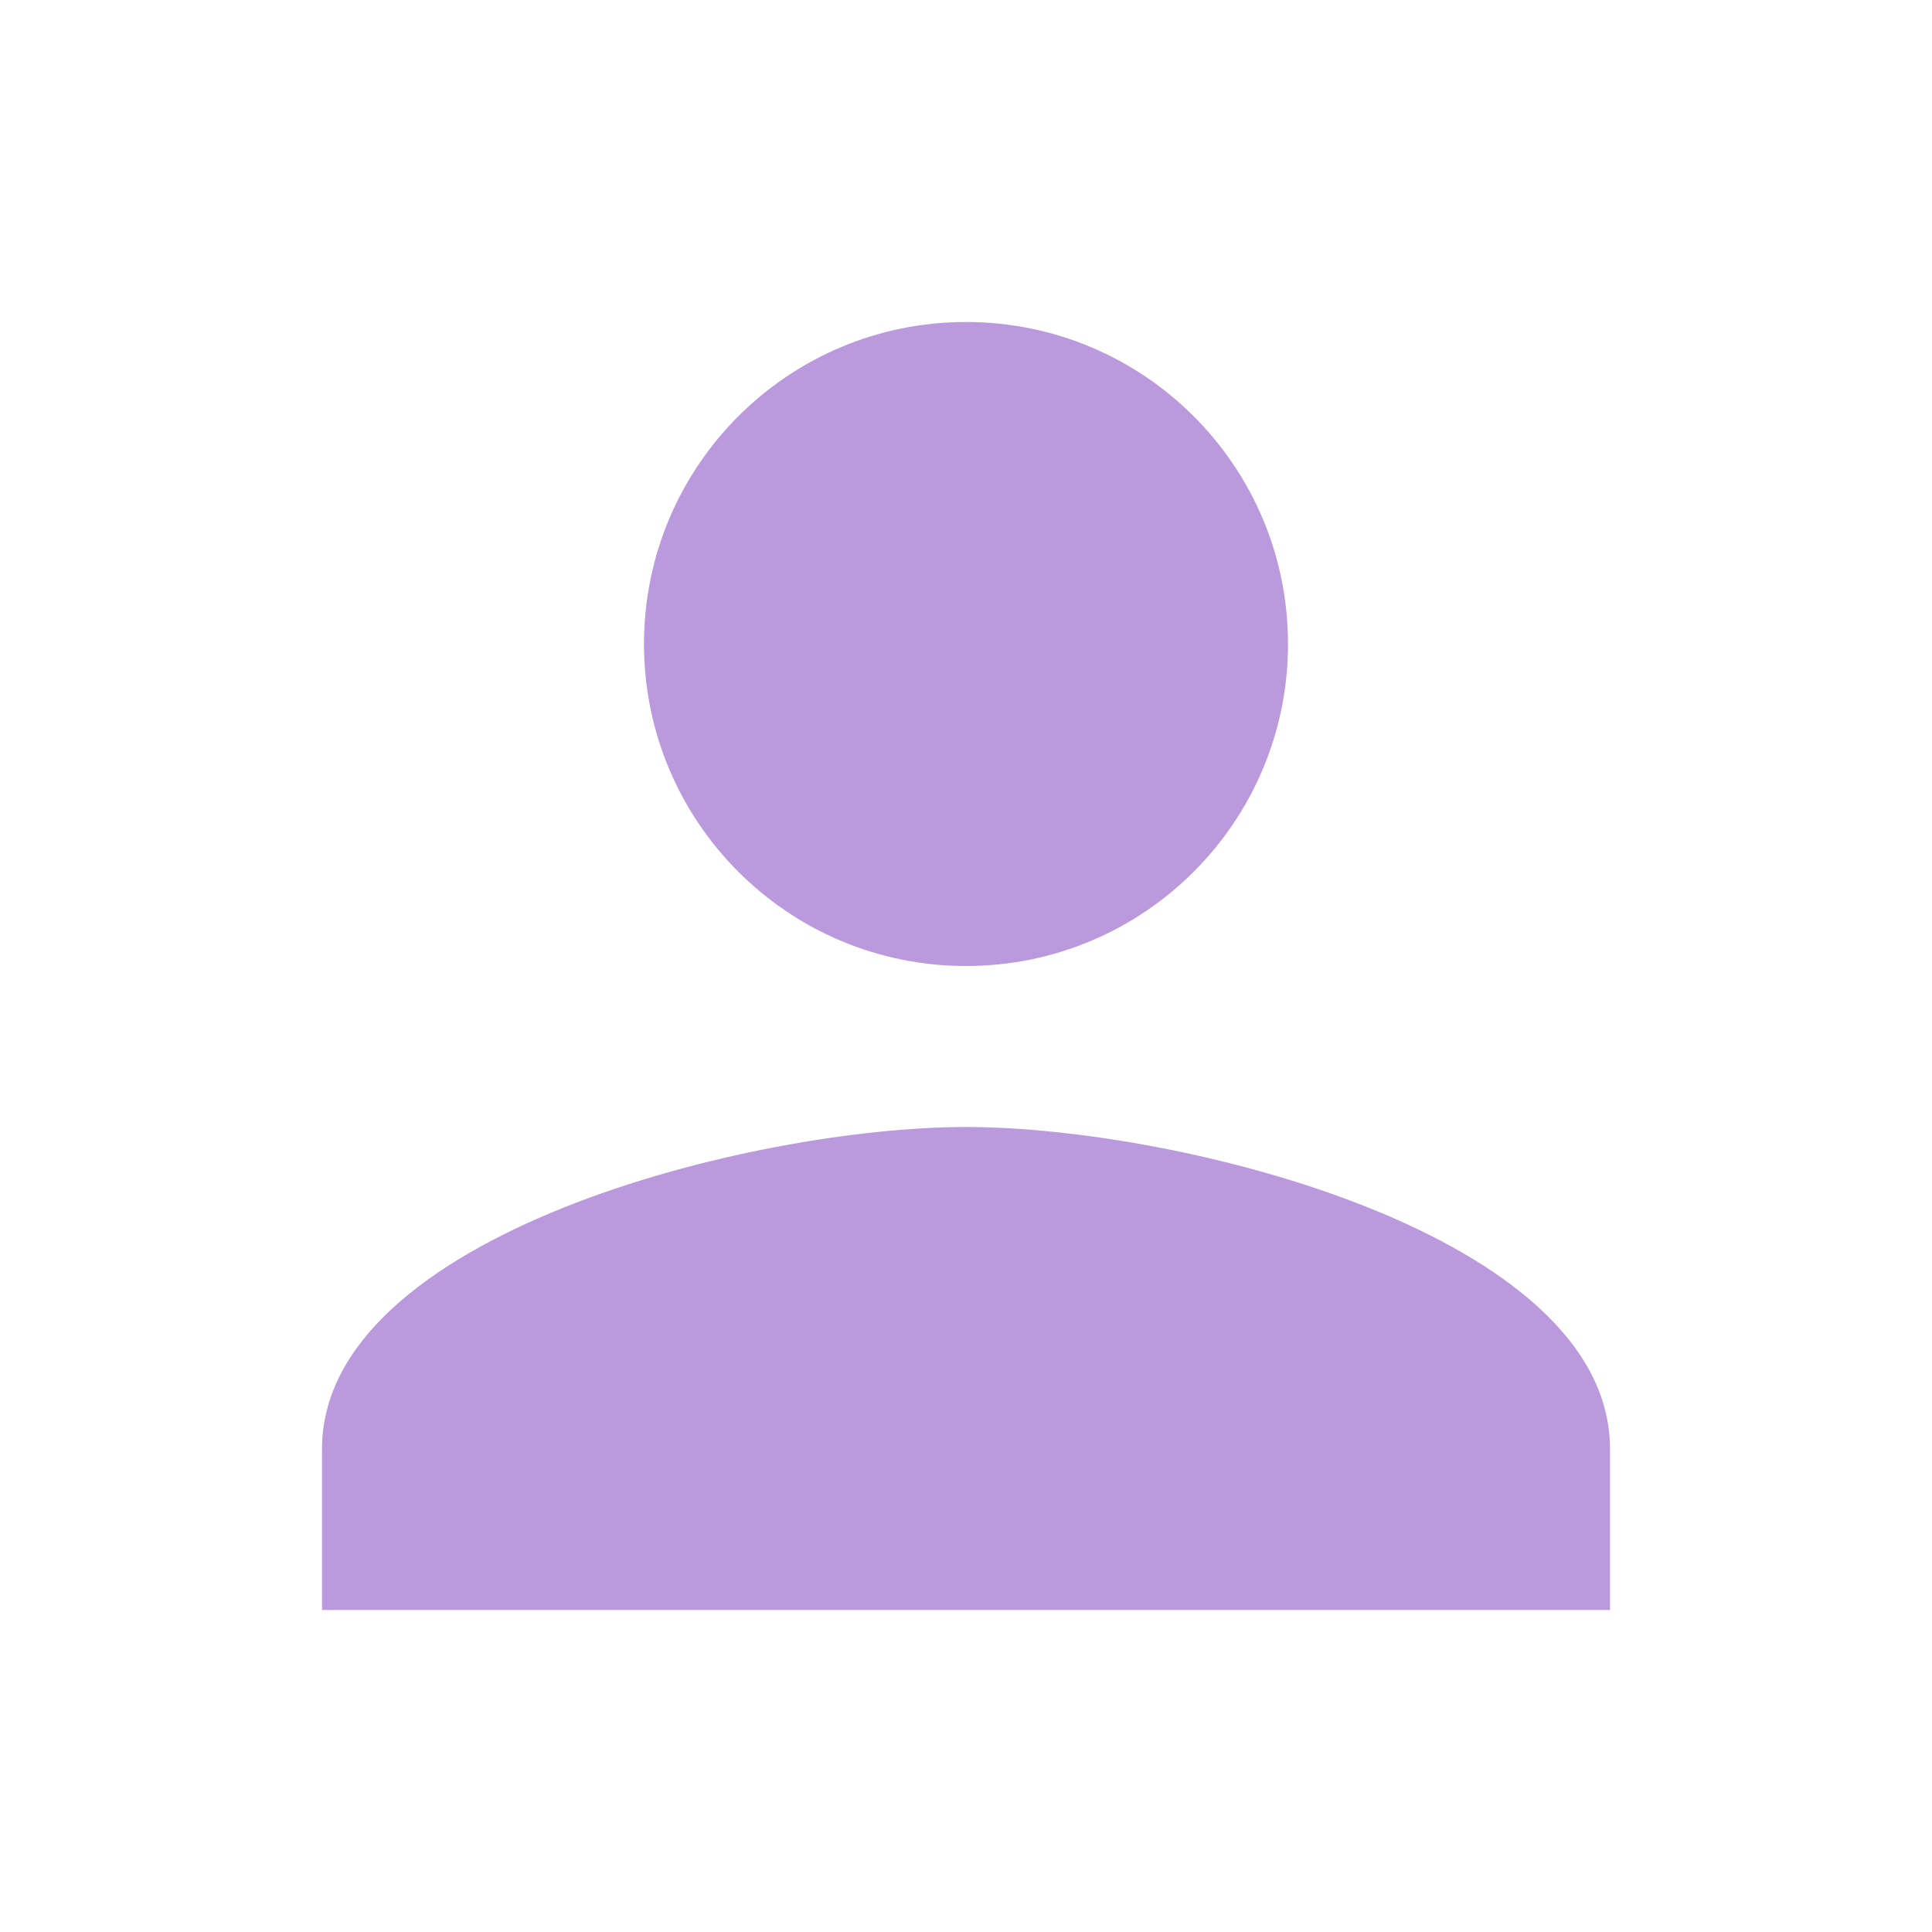 <svg width="96" height="96" viewBox="0 0 96 96" fill="none" xmlns="http://www.w3.org/2000/svg">
<g clip-path="url(#clip0_4536_3)">
<path d="M48 48C56.84 48 64 40.84 64 32C64 23.16 56.84 16 48 16C39.16 16 32 23.16 32 32C32 40.84 39.16 48 48 48ZM48 56C37.32 56 16 61.36 16 72V80H80V72C80 61.36 58.68 56 48 56Z" fill="#BB99DD"/>
</g>
<defs>
<clipPath id="clip0_4536_3">
<rect width="96" height="96" fill="white"/>
</clipPath>
</defs>
</svg>
